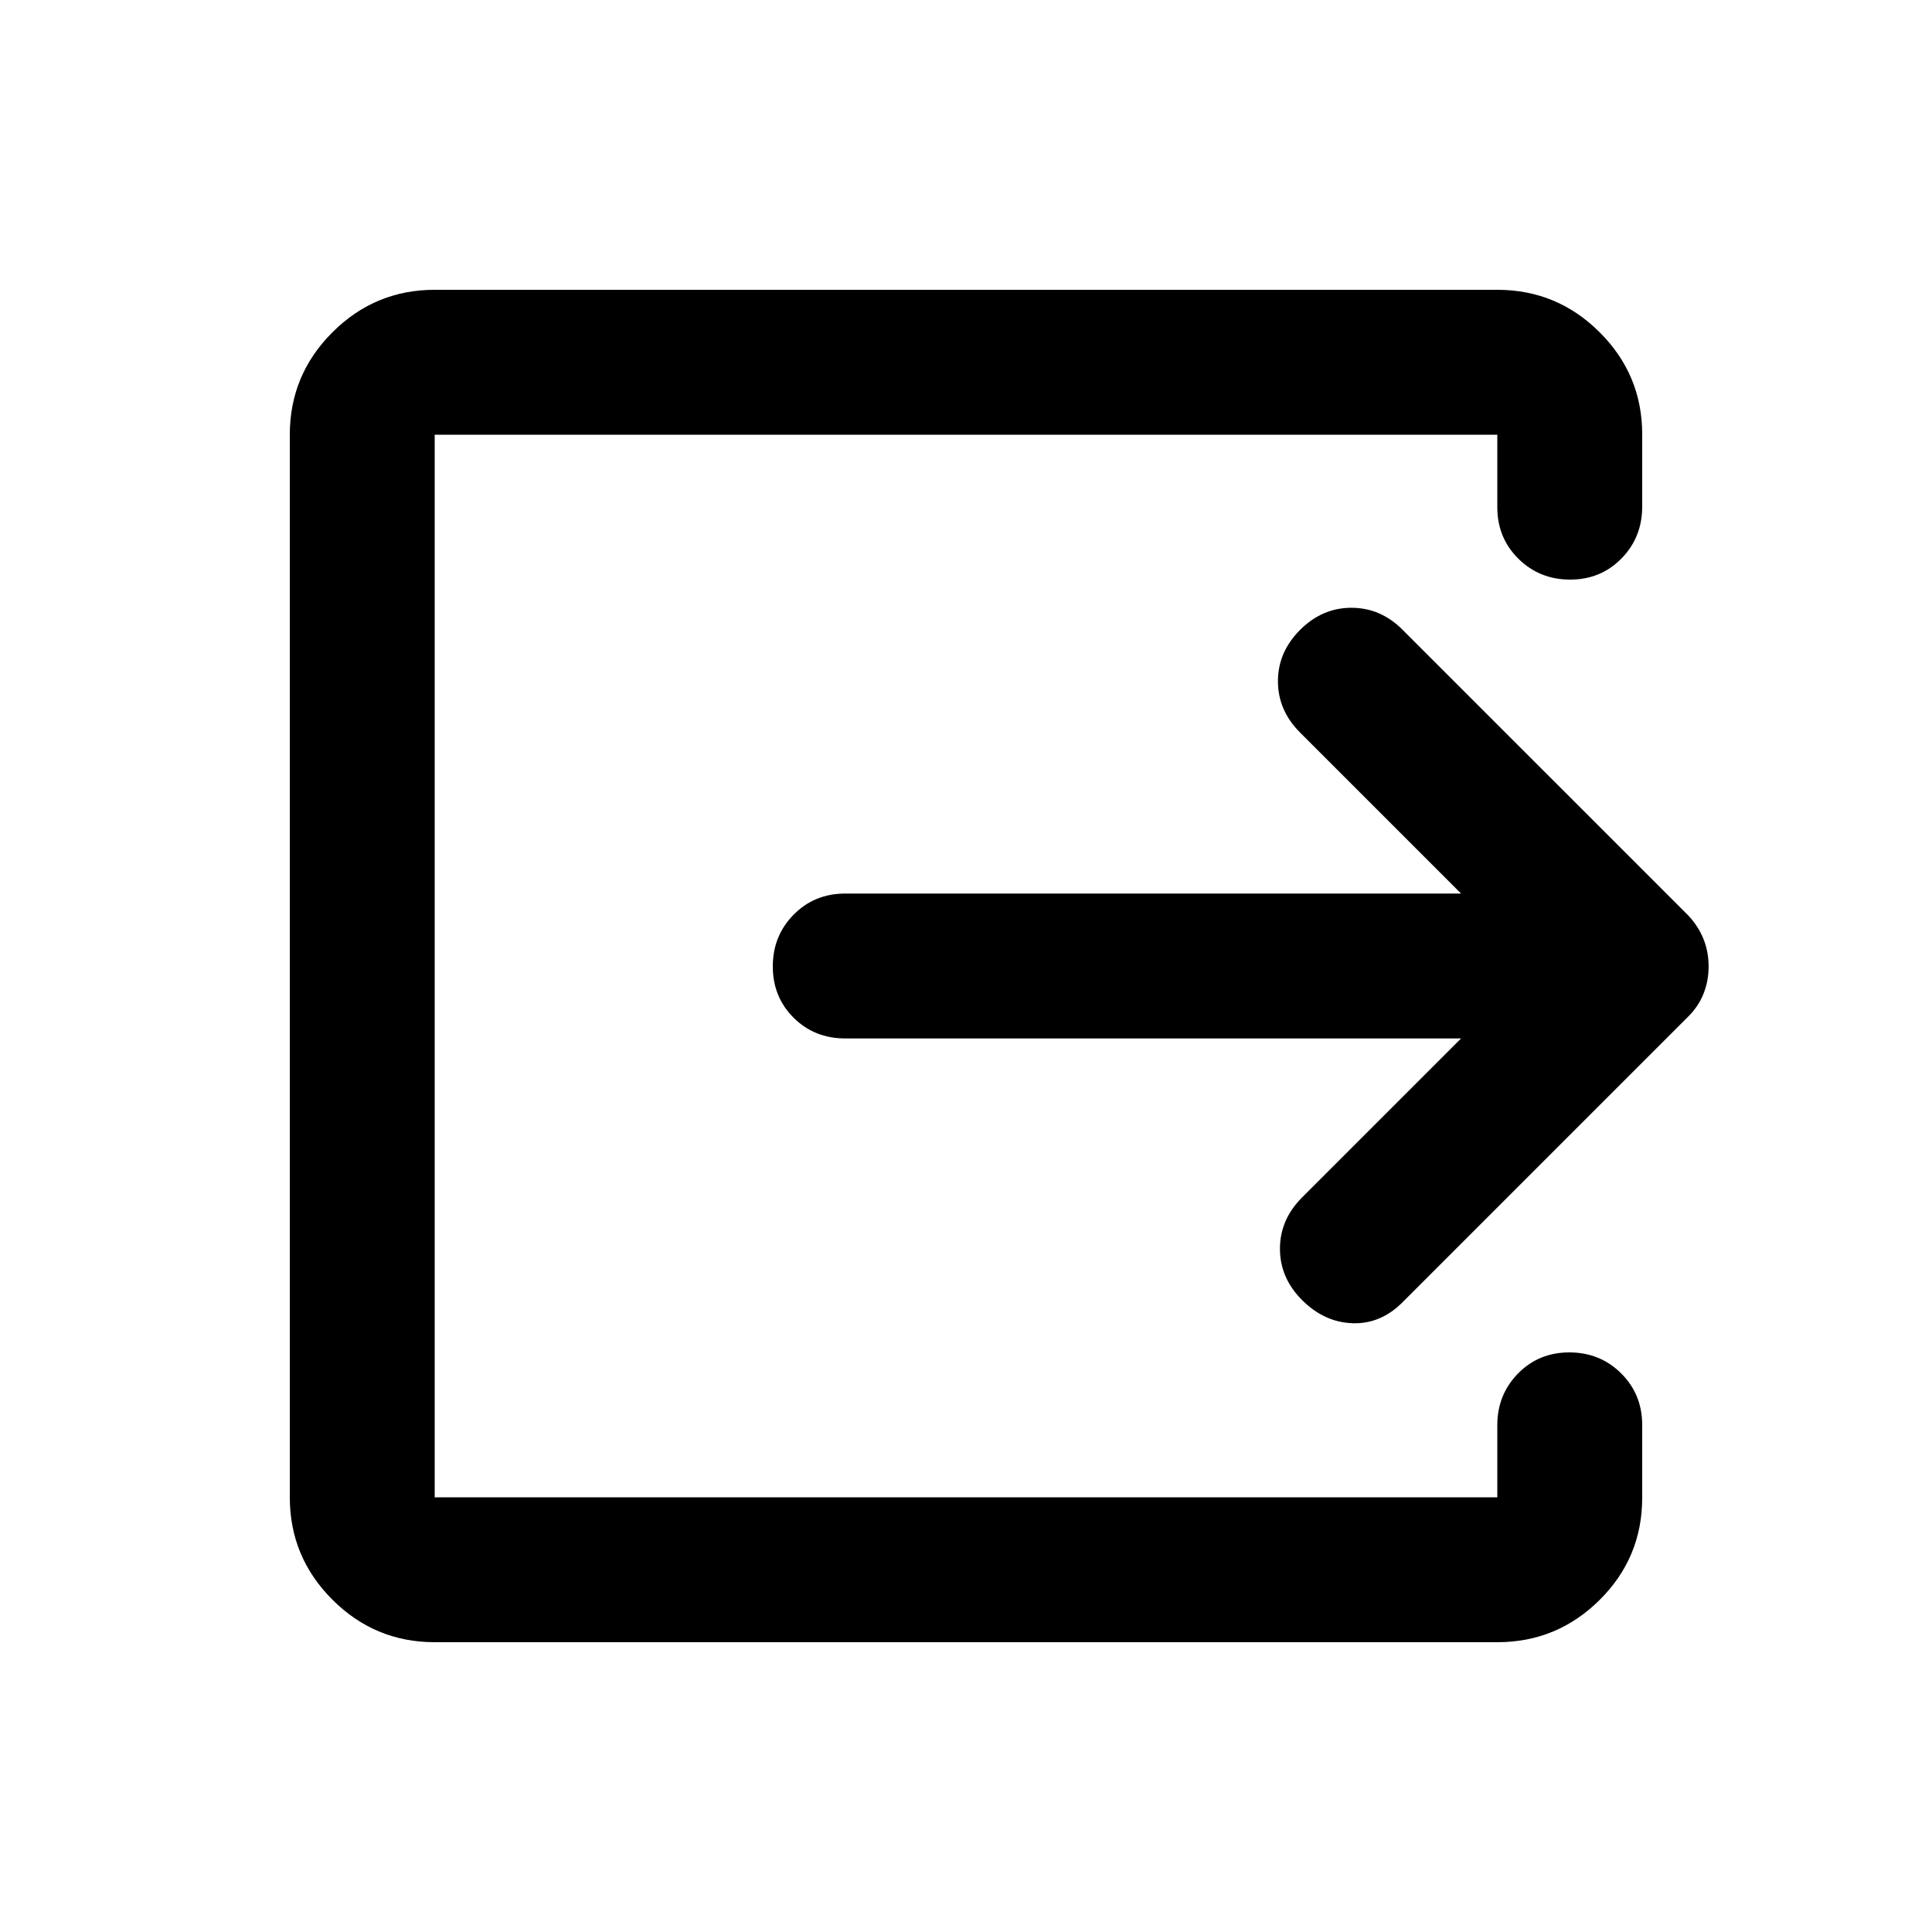 <svg xmlns="http://www.w3.org/2000/svg" height="20" viewBox="0 -960 960 960" width="20"><path d="M216-144q-29.7 0-50.85-21.15Q144-186.3 144-216v-528q0-29.7 21.15-50.85Q186.3-816 216-816h528q29.7 0 50.85 21.099Q816-773.803 816-744.175v35.912Q816-693 805.711-682.5q-10.29 10.5-25.5 10.5Q765-672 754.5-682.35 744-692.7 744-708v-36H216v528h528v-35.789Q744-267 754.289-277.5q10.29-10.5 25.5-10.5Q795-288 805.5-277.619q10.5 10.38 10.5 25.725v36.106Q816-186 794.85-165 773.7-144 744-144H216Zm510-300H420q-15.3 0-25.65-10.289-10.35-10.29-10.35-25.5Q384-495 394.35-505.5 404.7-516 420-516h306l-80-80q-11-11-11-25.5t11-25.5q11-11 25.5-11t25.358 10.858L839-505q5 5.4 7.5 11.7 2.5 6.3 2.5 13.5t-2.5 13.5Q844-460 839-455L696.858-312.858Q686-302 672-302.5T647-314q-11-11-11-25.5t11-25.5l79-79Z"/></svg>